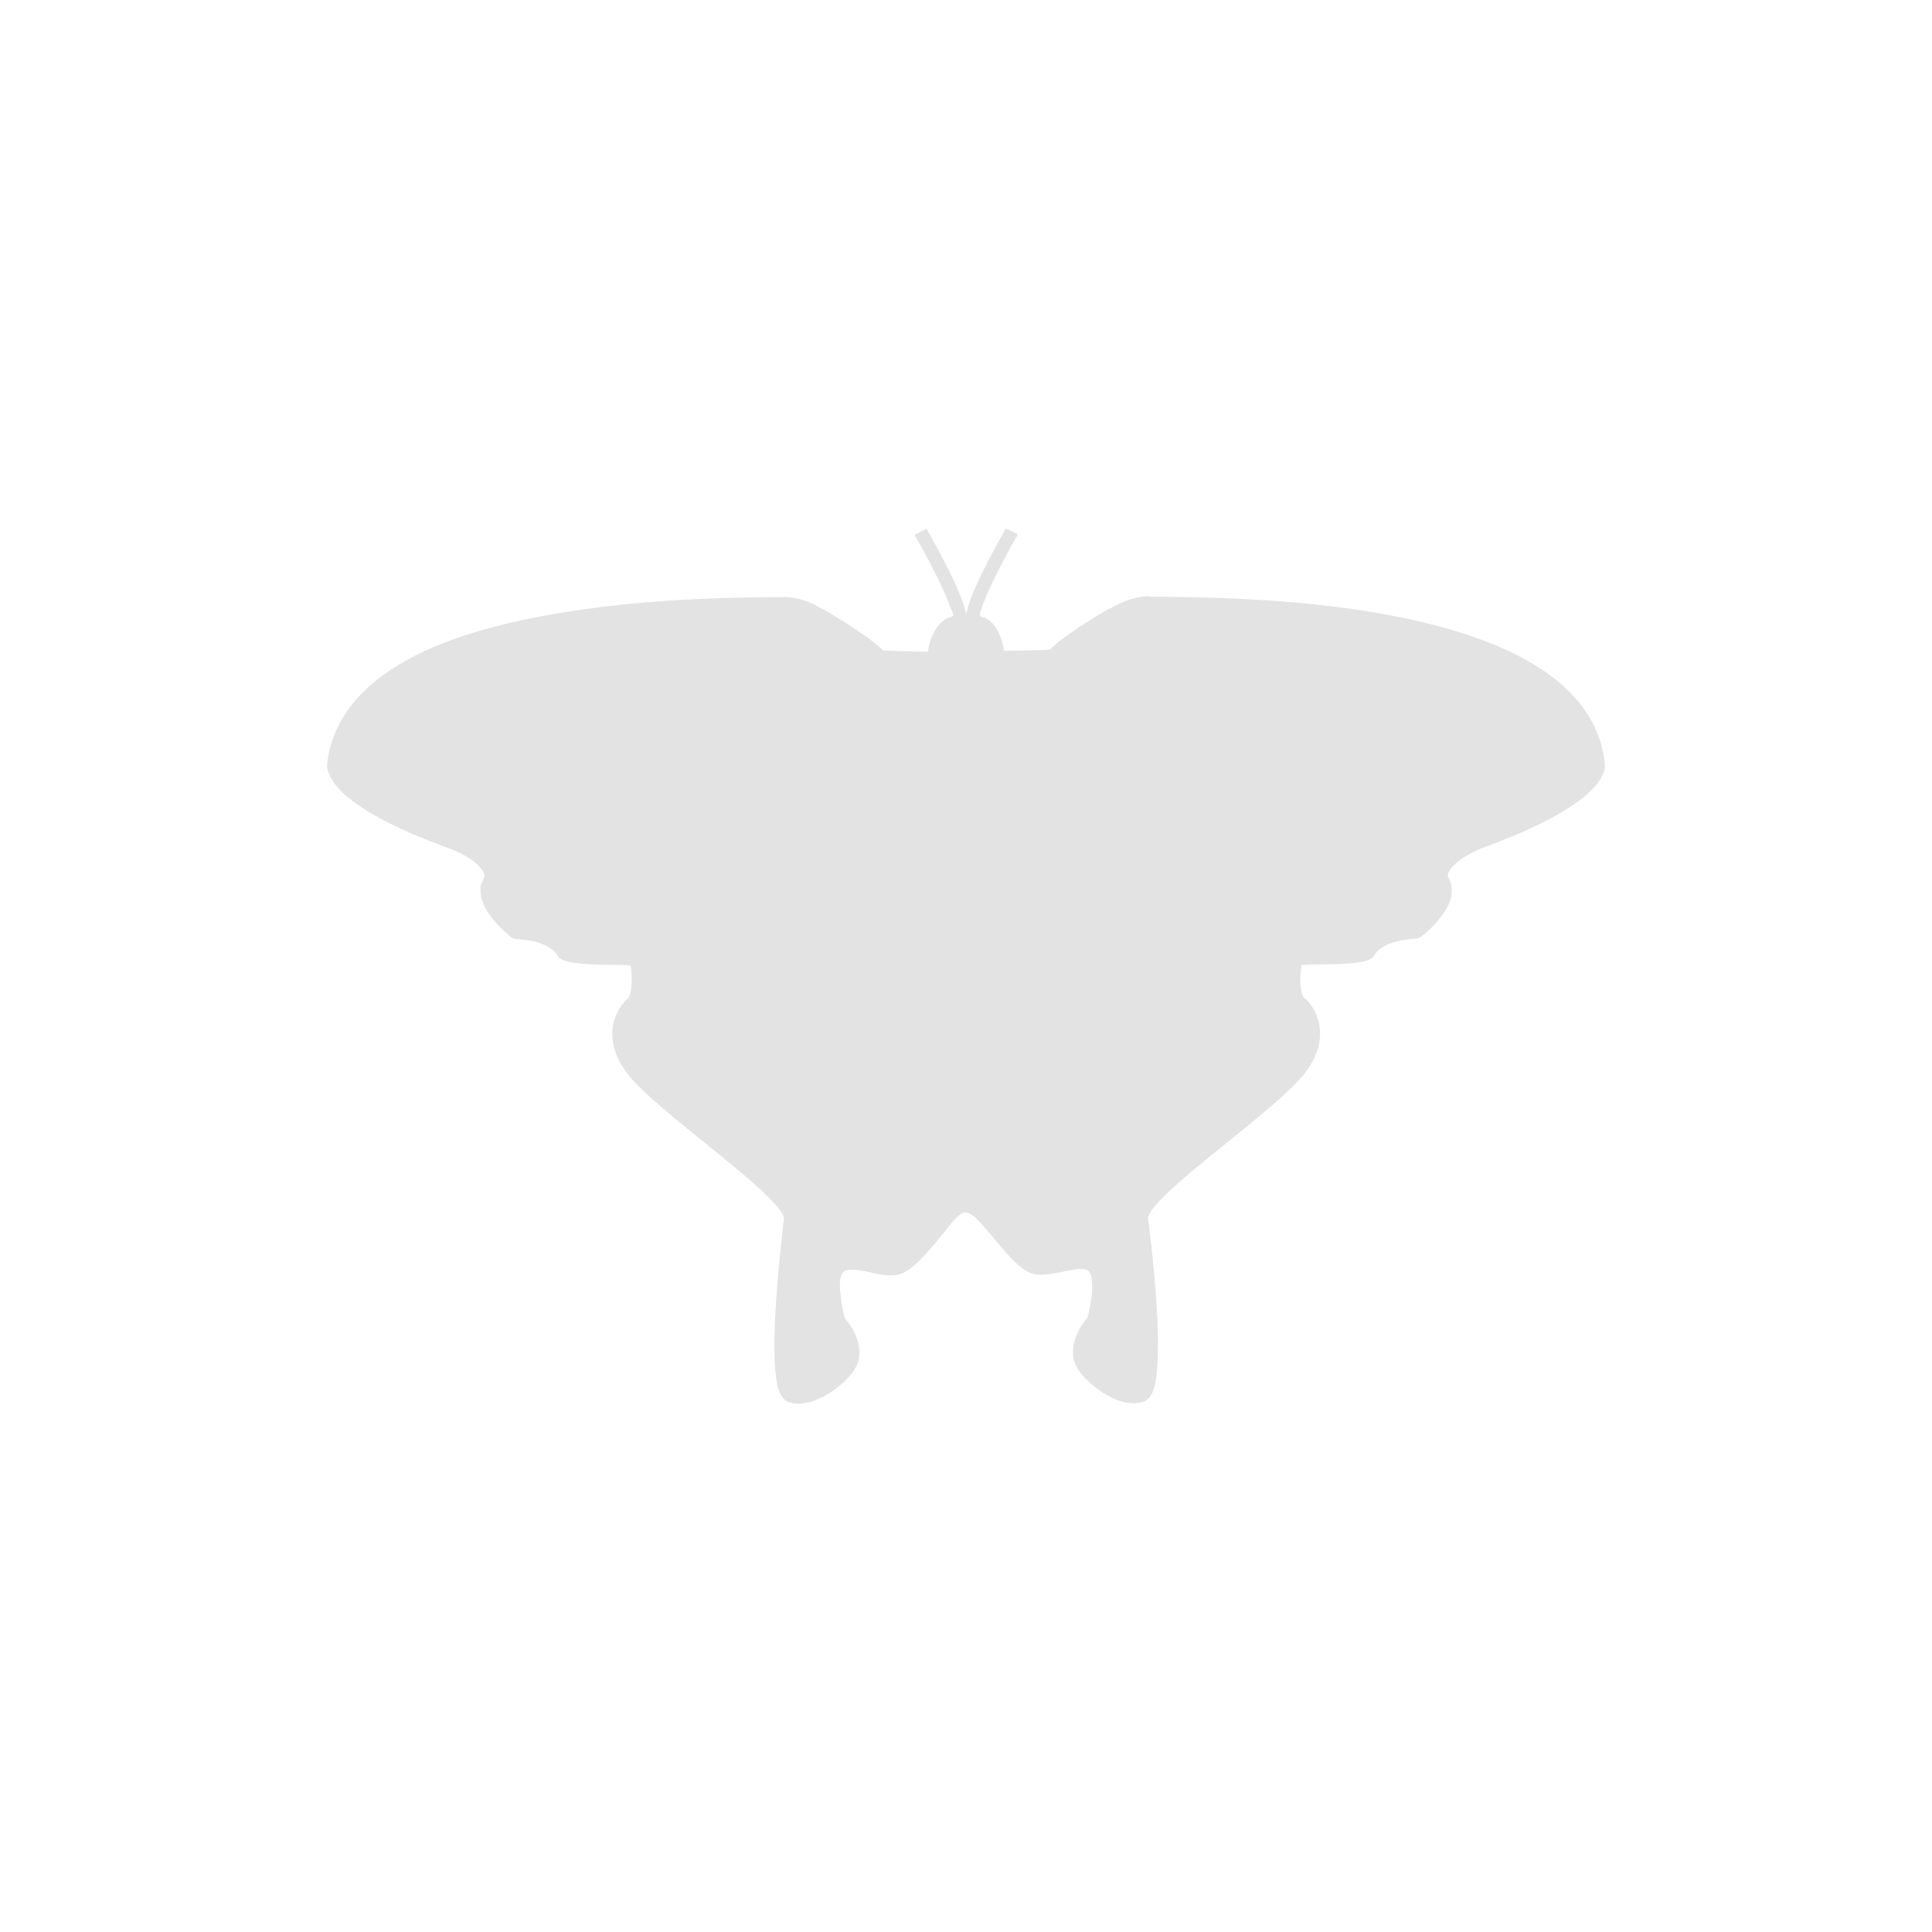 <?xml version="1.0" encoding="UTF-8" standalone="no"?>
<svg
   xmlns:dc="http://purl.org/dc/elements/1.1/"
   xmlns:cc="http://creativecommons.org/ns#"
   xmlns:rdf="http://www.w3.org/1999/02/22-rdf-syntax-ns#"
   xmlns:svg="http://www.w3.org/2000/svg"
   xmlns="http://www.w3.org/2000/svg"
   xmlns:sodipodi="http://sodipodi.sourceforge.net/DTD/sodipodi-0.dtd"
   xmlns:inkscape="http://www.inkscape.org/namespaces/inkscape"
   height="512"
   viewBox="0 0 512 512"
   width="512"
   version="1.1"
   id="svg2"
   inkscape:version="0.91 r"
   sodipodi:docname="qmmp.svg">
  <defs
     id="defs15" />
  <sodipodi:namedview
     pagecolor="#ffffff"
     bordercolor="#666666"
     borderopacity="1"
     objecttolerance="10"
     gridtolerance="10"
     guidetolerance="10"
     inkscape:pageopacity="0"
     inkscape:pageshadow="2"
     inkscape:window-width="647"
     inkscape:window-height="480"
     id="namedview13"
     showgrid="false"
     inkscape:zoom="0.4609375"
     inkscape:cx="256"
     inkscape:cy="256"
     inkscape:window-x="0"
     inkscape:window-y="0"
     inkscape:window-maximized="0"
     inkscape:current-layer="svg2" />
  <path
     id="path66"
     d="m266.56 140.03c-5.467 9.625-8.15 15.546-9.472 19.09-0.604 1.62-0.853 3.392-1.027 3.395-0.175 0.003-0.441-1.715-1.027-3.288-1.322-3.549-4.01-9.47-9.473-19.09l-3.196 1.591c5.41 9.523 8.01 15.258 9.244 18.565 0.556 1.491 1.269 2.536 0.913 2.97s-1.147 0.105-2.739 1.379-3.421 4.295-3.88 8.06c-8.842-0.127-11.763-0.309-11.869-0.318-0.85-0.848-1.891-1.765-3.652-3.077-2.107-1.569-4.866-3.347-7.646-5.092s-5.603-3.412-8.217-4.561c-2.613-1.149-6.208-1.636-7.19-1.379-0.982 0.256 0.144-0.012-0.114 0s-0.423-0.013-1.141 0-2.322-0.017-3.994 0c-3.345 0.034-7.961 0.119-13.467 0.318-11.01 0.398-25.485 1.407-40.06 3.819-14.573 2.412-29.26 6.176-40.743 12.518-11.453 6.324-19.875 15.387-21.11 27.687-0.004 0.036 0.004 0.07 0 0.106-0.009 0.092-0.036 0.29 0 0.636 0.042 0.404 0.211 0.957 0.456 1.591 0.492 1.267 1.483 3.01 3.538 4.986 4.109 3.959 12.29 9.159 29.1 15.17 0 0 2.999 1.178 5.478 2.97 1.24 0.896 2.254 1.983 2.739 2.864 0.486 0.881 0.571 1.352 0 2.228v0.106s-0.401 0.595-0.57 1.379-0.194 1.85 0.114 3.182c0.617 2.664 2.644 6.168 7.875 10.502 0.002 0.001 0.361 0.272 0.457 0.318 0.095 0.046 0.17 0.087 0.228 0.106 0.115 0.039 0.17-0.012 0.228 0 0.116 0.025 0.159 0.097 0.228 0.106 0.138 0.018 0.192-0.014 0.342 0 0.3 0.029 0.793 0.056 1.256 0.106 0.925 0.101 2.146 0.226 3.424 0.53 2.555 0.608 5.1 1.864 6.163 3.713 0.572 0.996 1.456 1.224 2.282 1.485 0.827 0.26 1.722 0.41 2.739 0.53 2.033 0.241 4.482 0.379 6.847 0.424 2.365 0.046 4.645 0.02 6.277 0.106 0.559 0.029 0.905 0.063 1.256 0.106 0.094 0.623 0.228 1.805 0.228 3.819 0 1.232-0.092 2.546-0.343 3.501-0.25 0.955-0.611 1.479-0.799 1.591l-0.228 0.106-0.114 0.106s-2.413 2.292-3.309 6.153c-0.897 3.86-0.176 9.431 5.364 15.382 5.456 5.86 15.454 13.533 24.19 20.686 4.37 3.577 8.42 7.02 11.299 9.866 1.439 1.423 2.566 2.674 3.309 3.713 0.744 1.039 1.027 1.854 1.027 2.02-0.027 0.205-1.442 11.437-2.169 23.02-0.366 5.845-0.554 11.703-0.228 16.337 0.163 2.317 0.41 4.333 0.913 5.941 0.252 0.804 0.568 1.484 1.027 2.122 0.46 0.638 1.104 1.256 2.054 1.485 4.12 0.993 8.521-1.033 11.983-3.607s6.22-5.689 6.391-9.02c0.268-5.22-3.457-9.311-3.88-9.76-0.1-0.359-0.669-2.588-1.027-5.41-0.193-1.523-0.36-3.058-0.228-4.349 0.132-1.292 0.603-2.254 0.913-2.546 0.433-0.408 1.033-0.545 2.168-0.531s2.629 0.197 4.223 0.531c1.593 0.333 3.327 0.815 5.02 0.955 1.694 0.14 3.449-0.039 5.02-0.955 3.374-1.966 6.778-6.282 10.04-10.184 1.632-1.951 2.269-3.243 4.451-4.986 2.181-1.743 4.505 1.133 7.647 4.774 3.265 3.902 6.669 8.324 10.04 10.29 1.572 0.916 3.327 0.989 5.02 0.849 1.694-0.14 3.428-0.516 5.02-0.849 1.593-0.333 3.087-0.622 4.222-0.636s1.736 0.228 2.169 0.636c0.31 0.292 0.666 1.148 0.799 2.44 0.132 1.292 0.079 2.932-0.114 4.455-0.373 2.937-1.089 5.332-1.141 5.516-0.561 0.604-4.03 4.547-3.766 9.653 0.171 3.328 2.929 6.443 6.391 9.02 3.462 2.574 7.749 4.6 11.869 3.607 0.95-0.229 1.709-0.847 2.169-1.485s0.776-1.424 1.027-2.228c0.503-1.607 0.75-3.518 0.913-5.834 0.327-4.634 0.138-10.598-0.228-16.443-0.726-11.583-2.255-22.708-2.282-22.914 0-0.161 0.283-0.977 1.027-2.02 0.744-1.039 1.871-2.29 3.309-3.713 2.879-2.846 6.928-6.289 11.299-9.866 8.741-7.153 18.853-14.932 24.308-20.792 5.54-5.951 6.261-11.416 5.364-15.276s-3.31-6.153-3.31-6.153l-0.228-0.106-0.114-0.106c-0.188-0.113-0.663-0.637-0.913-1.591-0.25-0.955-0.343-2.269-0.343-3.501 0-1.97 0.244-3.156 0.343-3.819 0.351-0.043 0.697-0.077 1.255-0.106 1.632-0.086 3.912-0.06 6.277-0.106s4.814-0.184 6.847-0.424c1.017-0.121 1.912-0.27 2.739-0.531 0.827-0.26 1.71-0.595 2.282-1.591 1.062-1.849 3.608-2.999 6.163-3.607 1.277-0.304 2.499-0.429 3.424-0.531 0.462-0.051 0.841-0.078 1.141-0.106 0.15-0.014 0.319-0.088 0.457-0.106 0.068-0.009 0.112 0.025 0.228 0 0.058-0.012 0.112-0.067 0.228-0.106 0.058-0.02 0.133-0.06 0.228-0.106s0.455-0.211 0.457-0.212c5.231-4.334 7.258-7.838 7.874-10.502 0.309-1.332 0.169-2.505 0-3.289s-0.457-1.379-0.457-1.379c-0.57-0.876-0.485-1.453 0-2.334 0.486-0.882 1.5-1.862 2.739-2.758 2.419-1.749 5.222-2.912 5.364-2.97 0-0.002 0.114-0.106 0.114-0.106 16.692-5.984 25.01-11.225 29.1-15.17 2.055-1.979 3.046-3.613 3.538-4.88 0.246-0.634 0.301-1.187 0.343-1.591 0.037-0.354 0.009-0.66 0-0.742v-0.106c-1.239-12.299-9.546-21.258-20.999-27.582-11.486-6.342-26.17-10.212-40.743-12.624s-29.05-3.315-40.06-3.713c-5.505-0.199-10.121-0.284-13.467-0.318-1.673-0.017-3.276 0.013-3.995 0-0.718-0.013-0.883-0.094-1.141-0.106s0.868 0.256-0.114 0-4.576 0.336-7.19 1.485c-2.613 1.149-5.551 2.817-8.331 4.562s-5.425 3.523-7.532 5.092c-1.726 1.286-2.688 2.134-3.538 2.97-0.083 0.007-3.144 0.189-12.1 0.318-0.461-3.763-2.199-6.703-3.766-7.956s-2.091-0.783-2.454-1.22 0.053-1.589 0.628-3.13c1.232-3.306 3.835-9.04 9.244-18.564"
     fill-rule="evenodd"
     fill="#E3E3E3" />
</svg>
